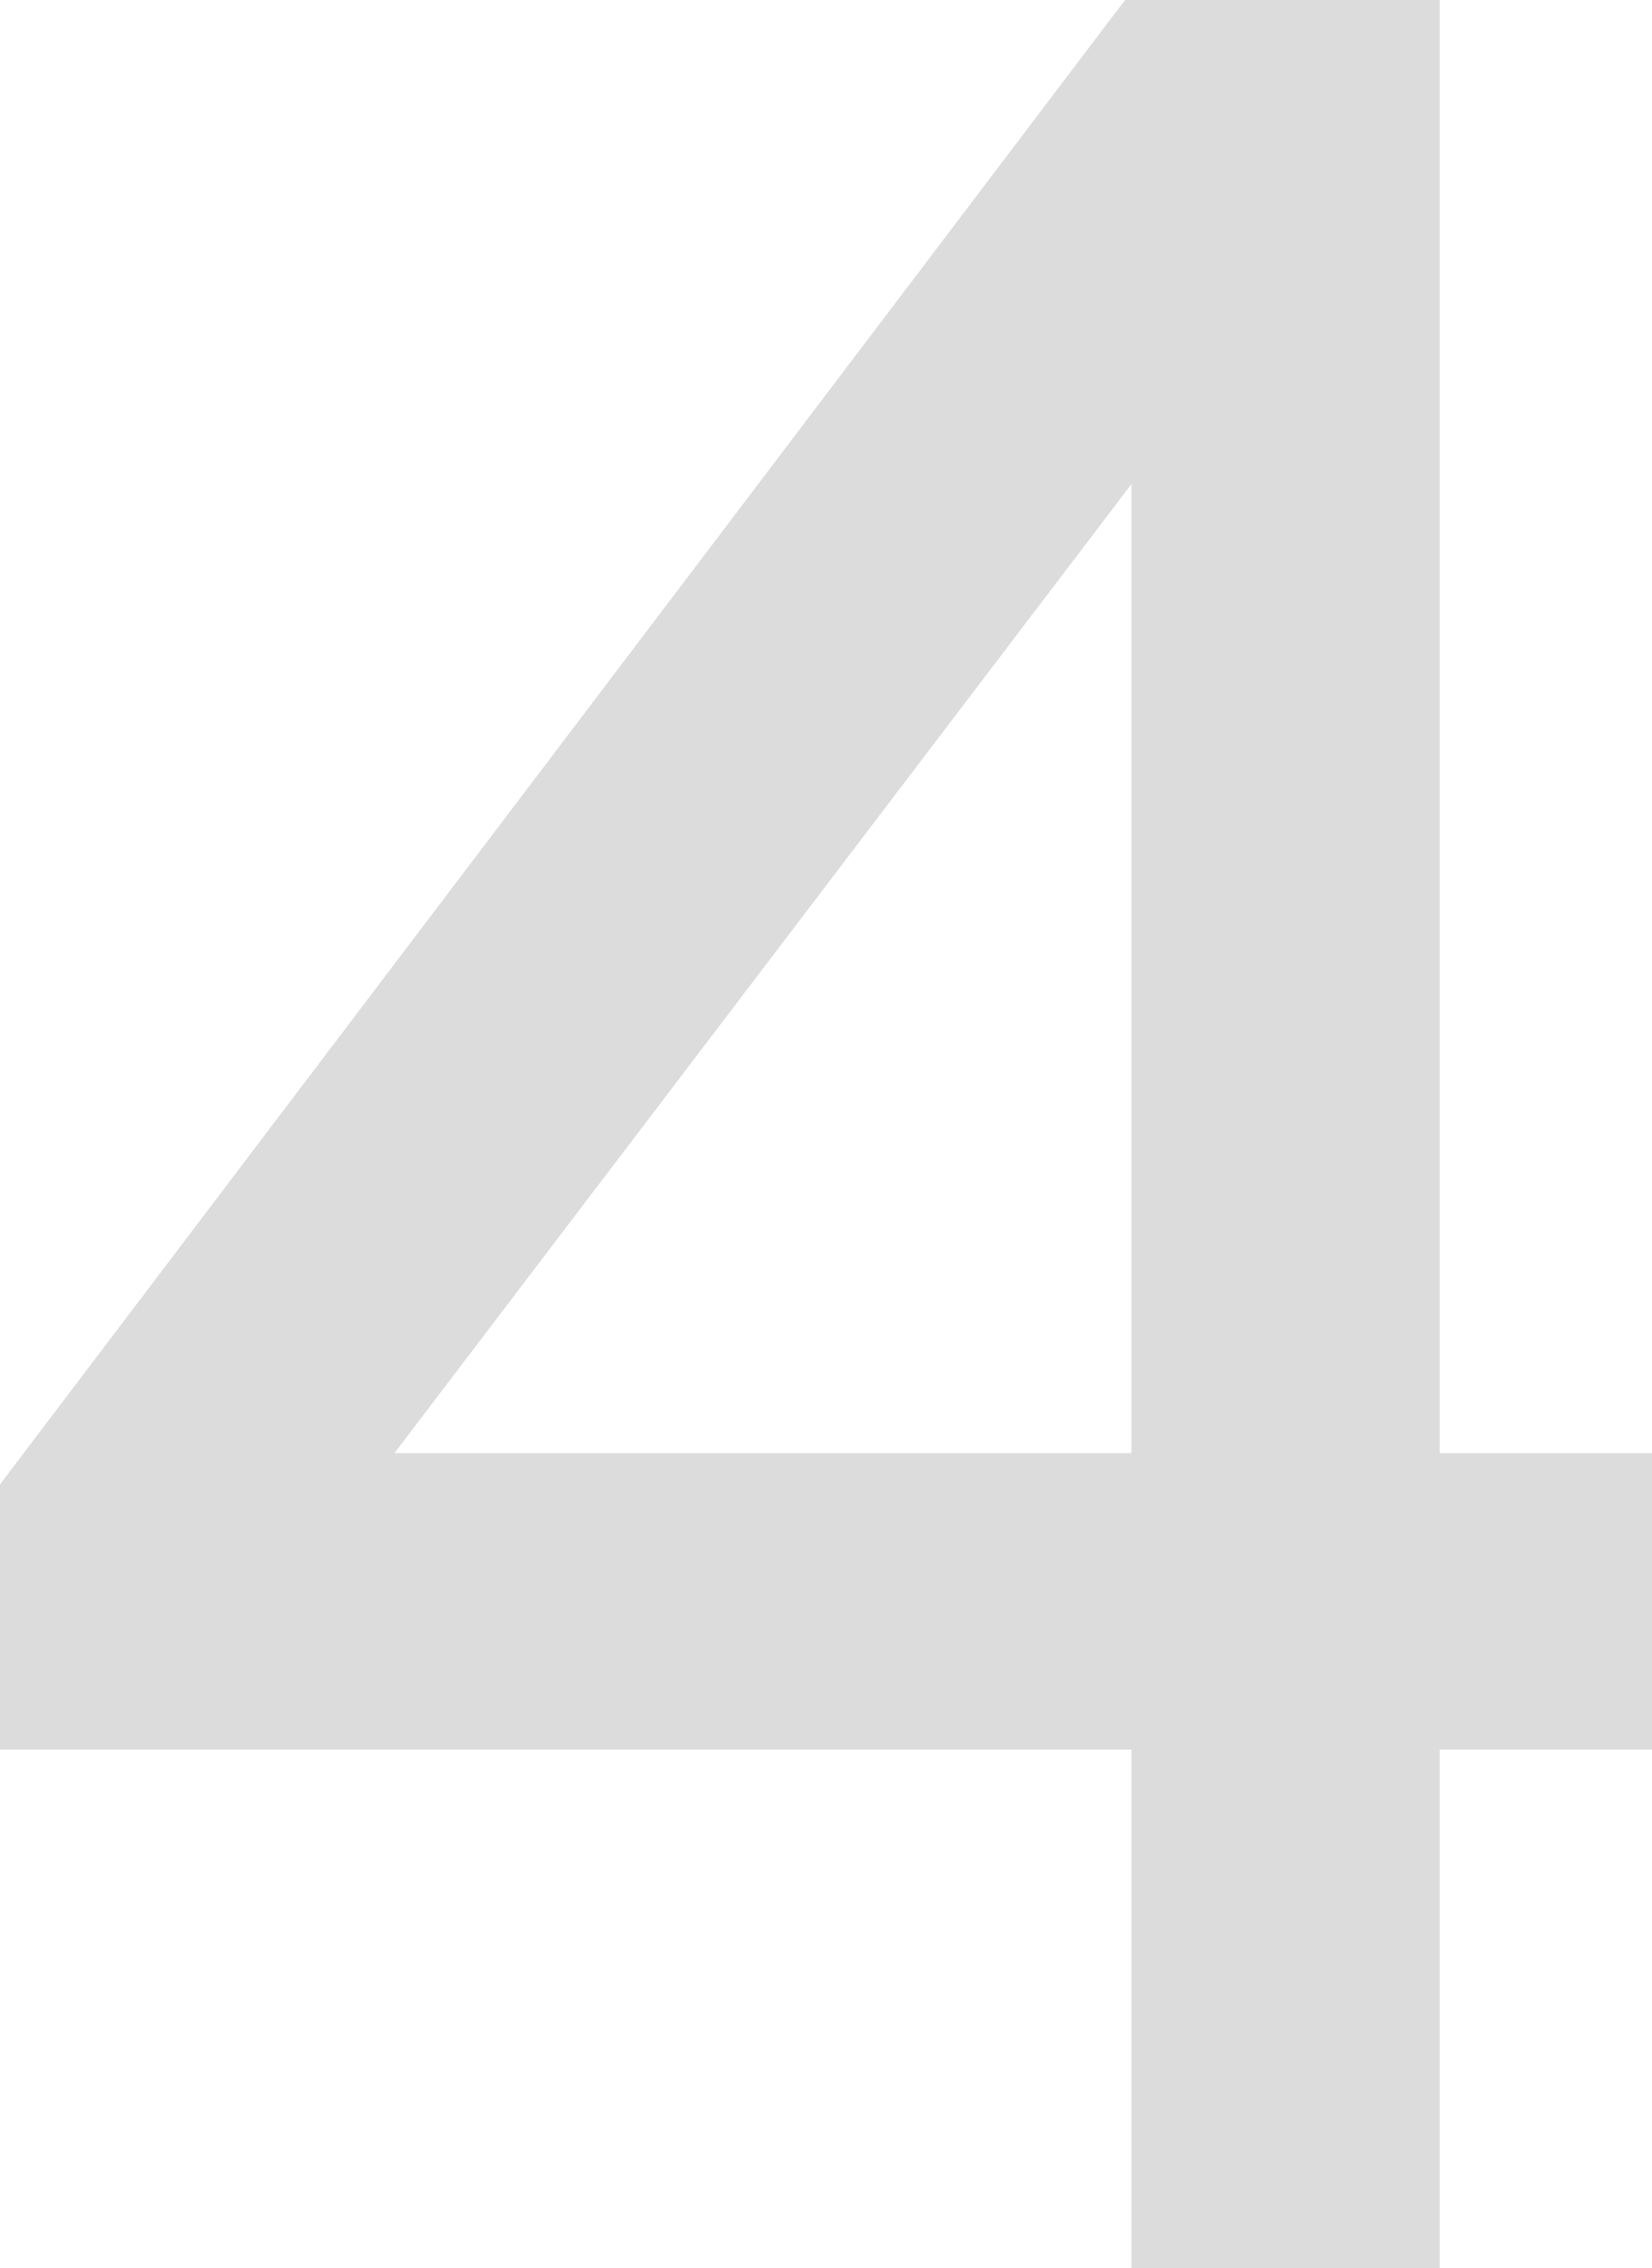 <?xml version="1.0" encoding="UTF-8" standalone="no"?>
<svg xmlns:xlink="http://www.w3.org/1999/xlink" height="105.2px" width="76.65px" xmlns="http://www.w3.org/2000/svg">
  <g transform="matrix(1.0, 0.0, 0.0, 1.0, 0.0, 49.0)">
    <path d="M66.8 -49.0 L66.8 18.4 76.65 18.4 76.65 32.15 66.8 32.15 66.8 56.2 52.5 56.2 52.5 32.15 0.0 32.15 0.0 19.85 52.2 -49.0 66.8 -49.0 M52.5 18.4 L52.5 -26.55 18.3 18.4 52.5 18.4" fill="#dcdcdc" fill-rule="evenodd" stroke="none"/>
  </g>
</svg>
